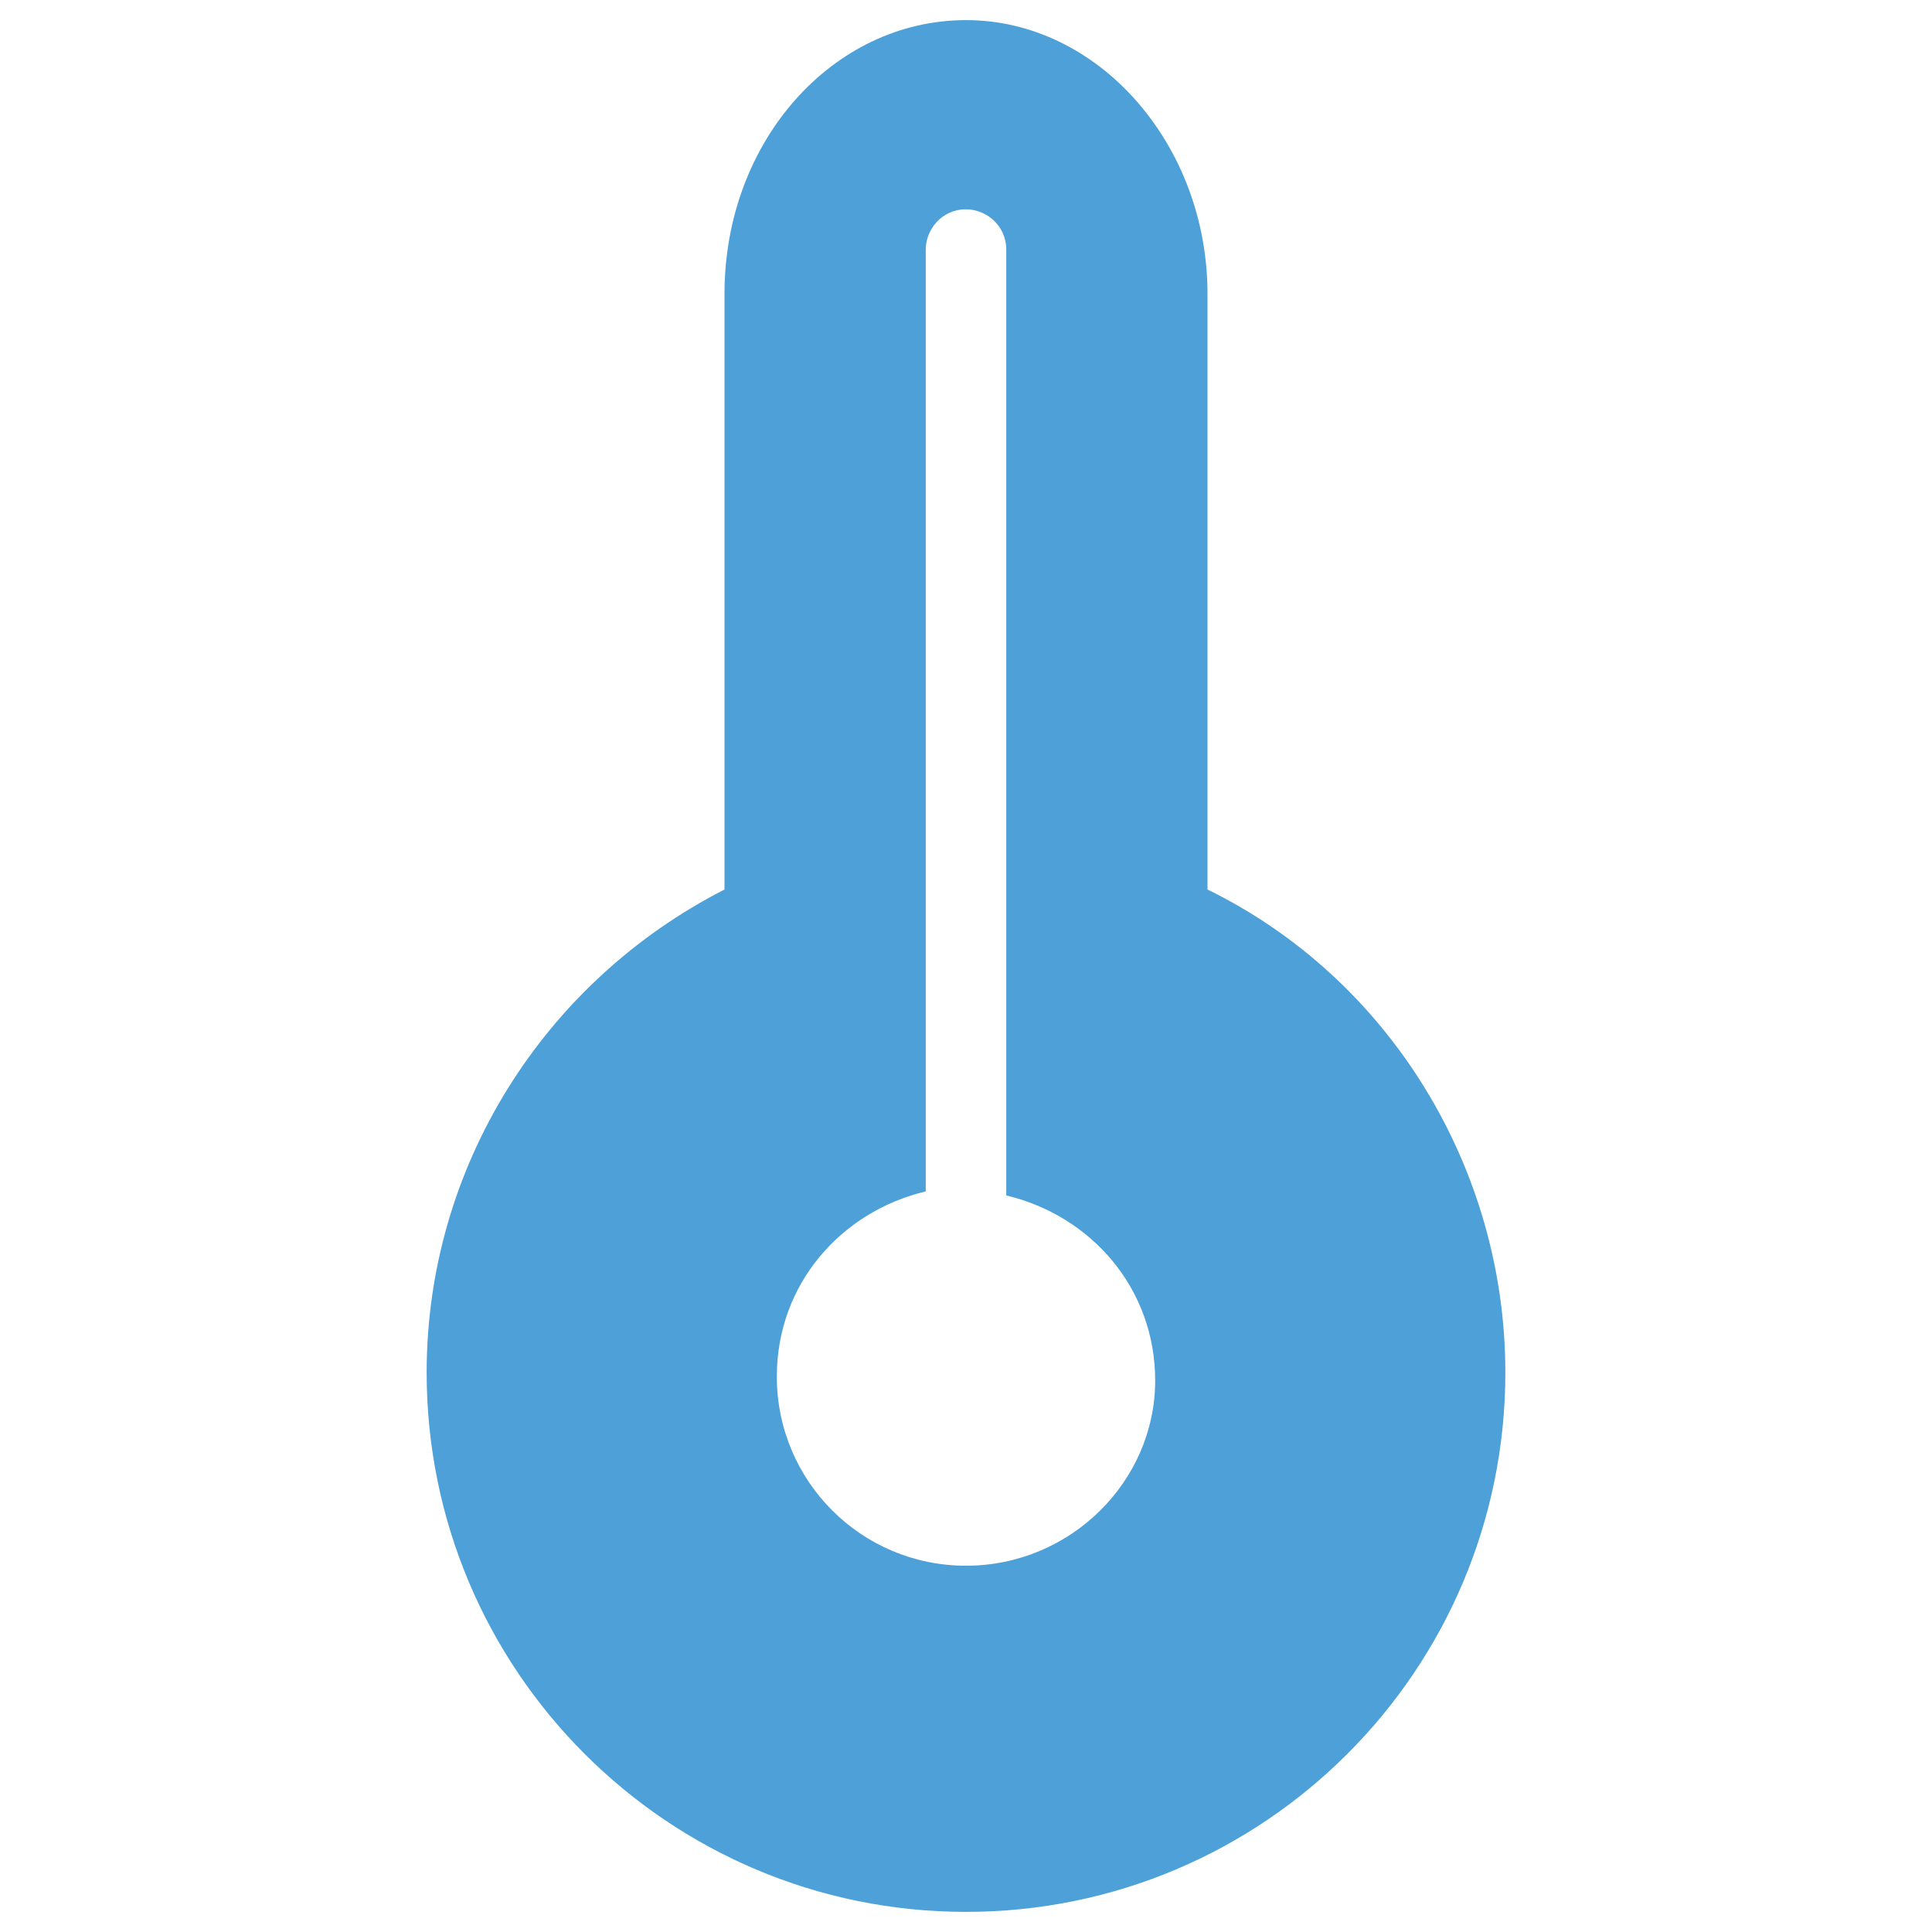 <?xml version="1.0" encoding="utf-8"?>
<!-- Generator: Adobe Illustrator 18.0.0, SVG Export Plug-In . SVG Version: 6.00 Build 0)  -->
<!DOCTYPE svg PUBLIC "-//W3C//DTD SVG 1.1//EN" "http://www.w3.org/Graphics/SVG/1.1/DTD/svg11.dtd">
<svg version="1.1" id="Layer_1" xmlns="http://www.w3.org/2000/svg" xmlns:xlink="http://www.w3.org/1999/xlink" x="0px" y="0px"
	 viewBox="0 0 48 48" enable-background="new 0 0 48 48" xml:space="preserve">
<g>
	<path fill="#4DA0D8" d="M30,22.1V7.3c0-3.7-2.7-6.8-6-6.8c-3.3,0-6,3-6,6.8v14.8c-4.5,2.3-7.4,6.9-7.4,12c0,7.4,6,13.4,13.4,13.4
		c7.4,0,13.4-6,13.4-13.4C37.4,29,34.5,24.3,30,22.1z M24,38.9c-2.6,0-4.7-2.1-4.7-4.7c0-2.3,1.6-4.1,3.7-4.6V6.2c0-0.5,0.4-1,1-1
		c0.5,0,1,0.4,1,1v23.5c2.1,0.5,3.7,2.3,3.7,4.6C28.7,36.8,26.6,38.9,24,38.9z"/>
</g>
</svg>
